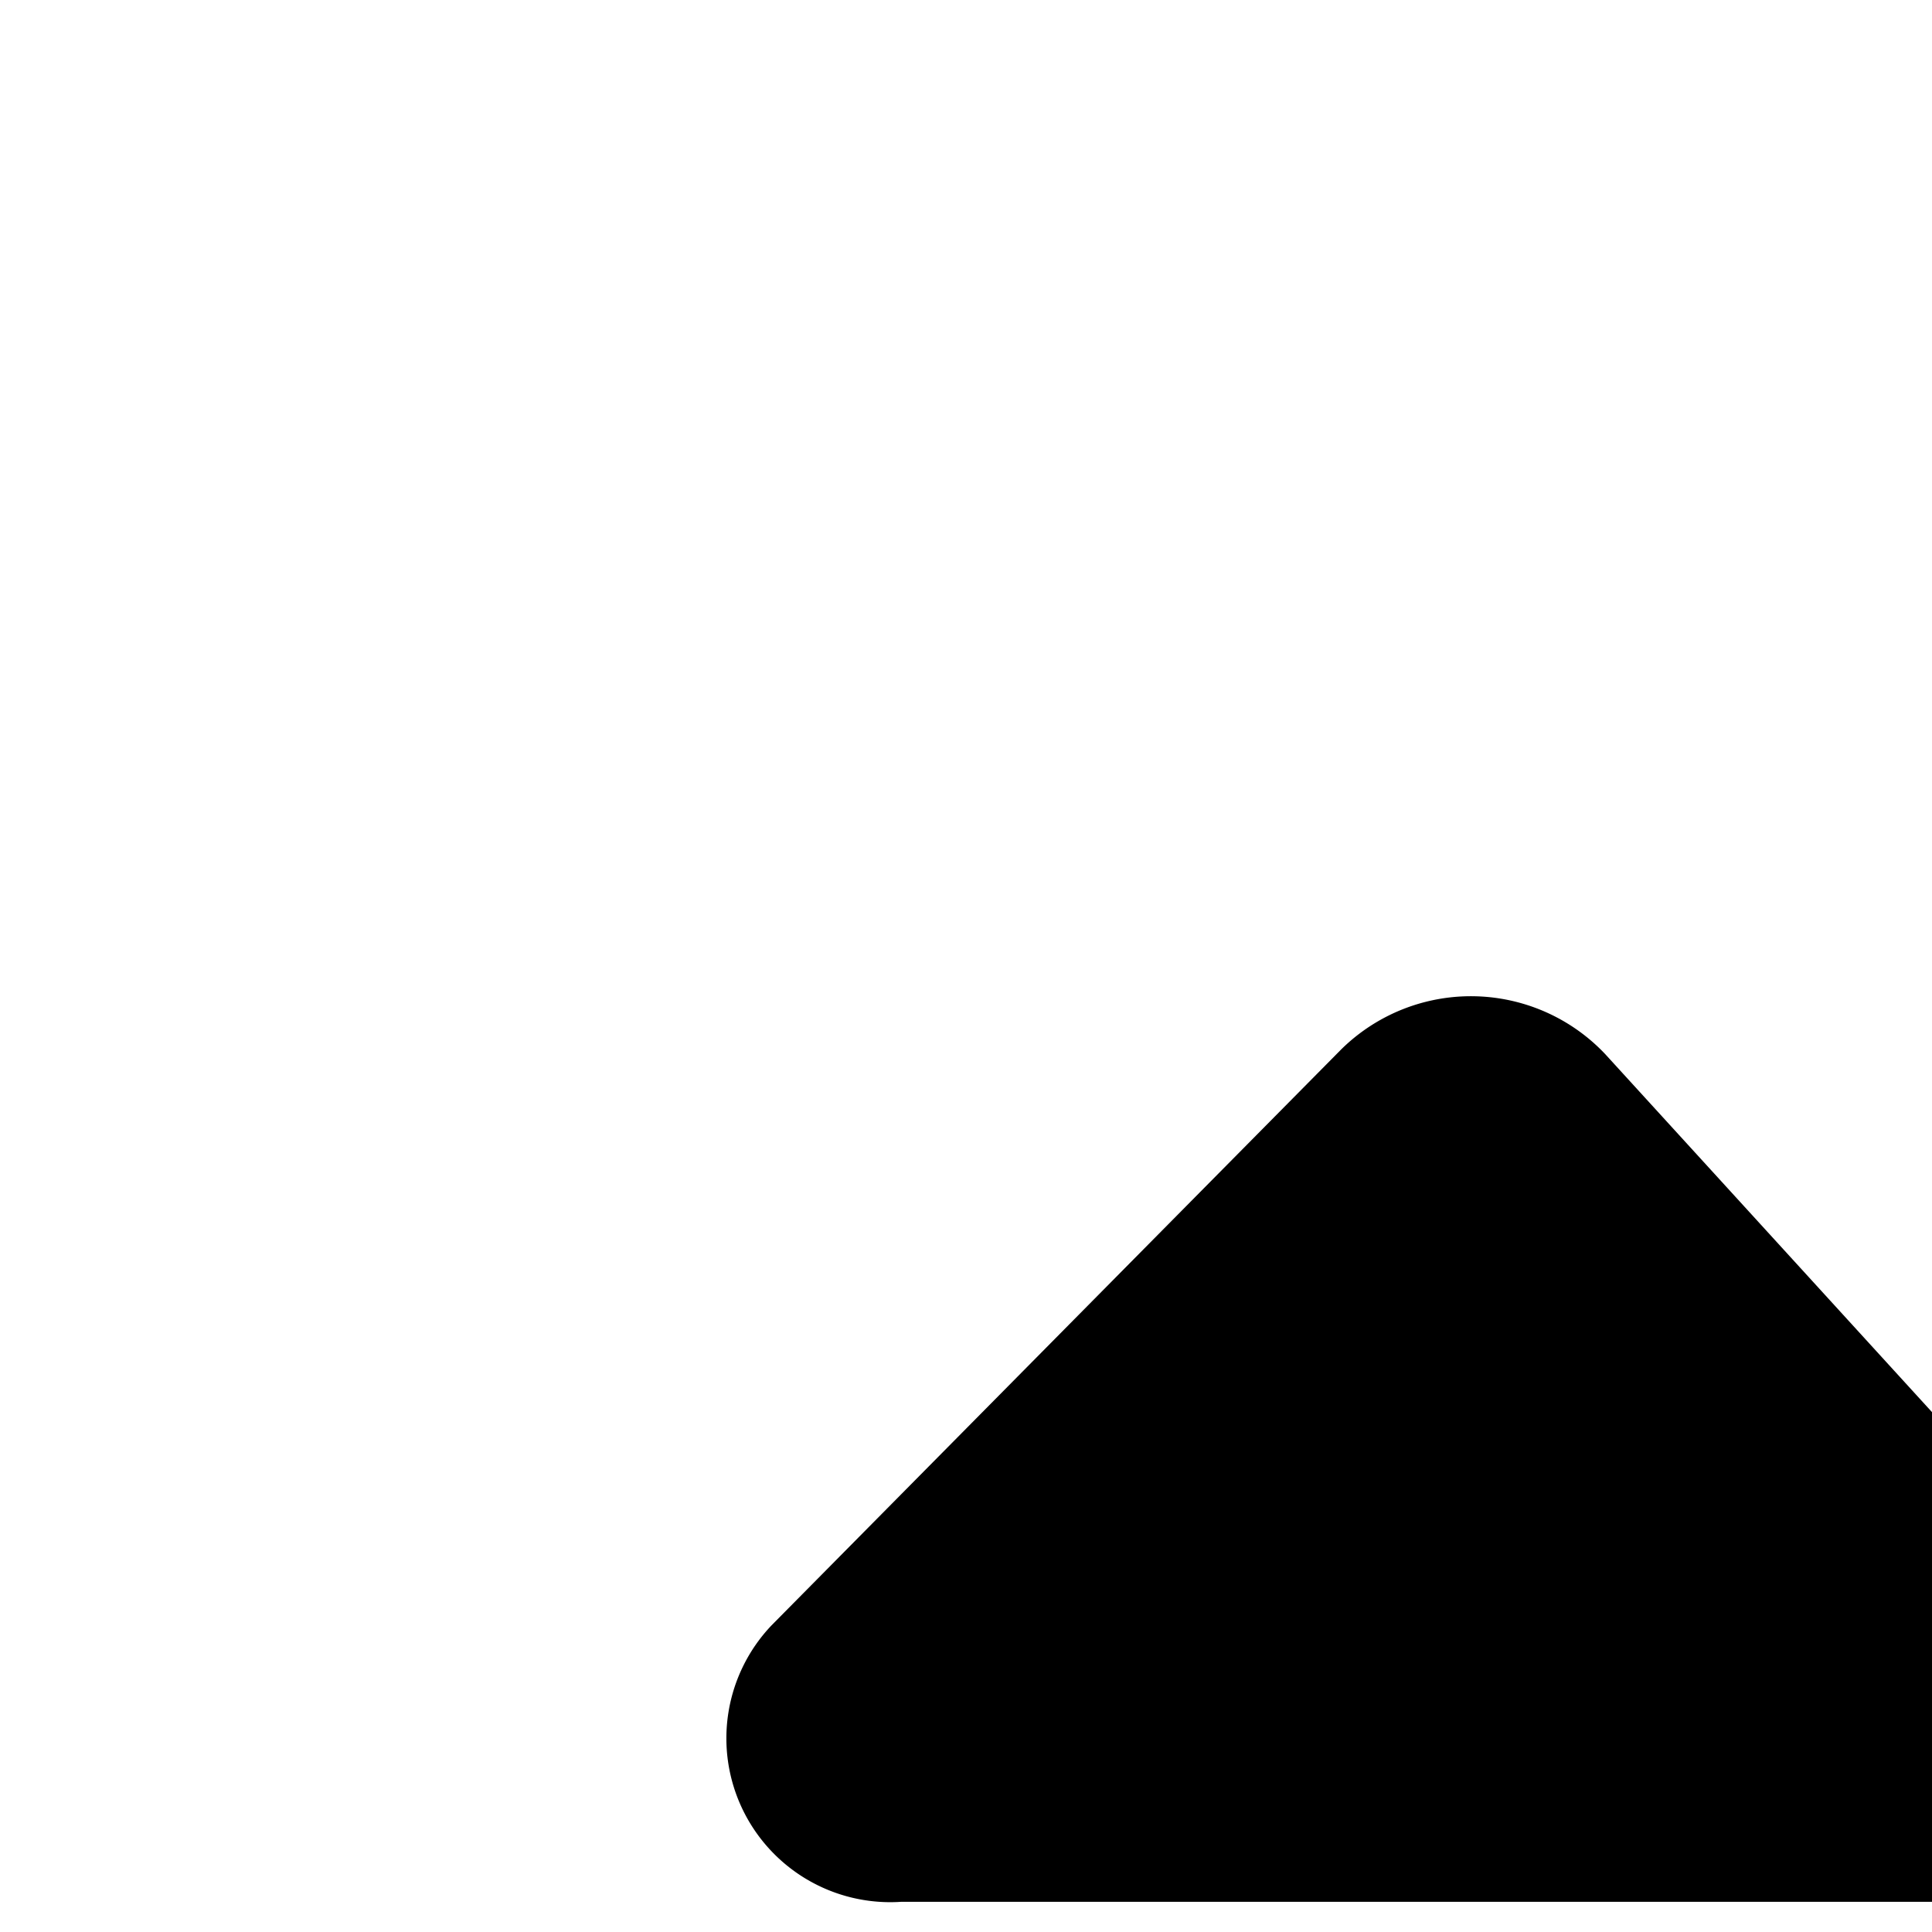 <svg xmlns="http://www.w3.org/2000/svg" viewBox="0 0 16 16"><path d="M7.463 15.75h9.074a1.358 1.358 0 0 0 1.11-2.251l-4.354-4.77a1.53 1.53 0 0 0-2.184-.04l-4.718 4.77a1.357 1.357 0 0 0 1.072 2.291z"/></svg>